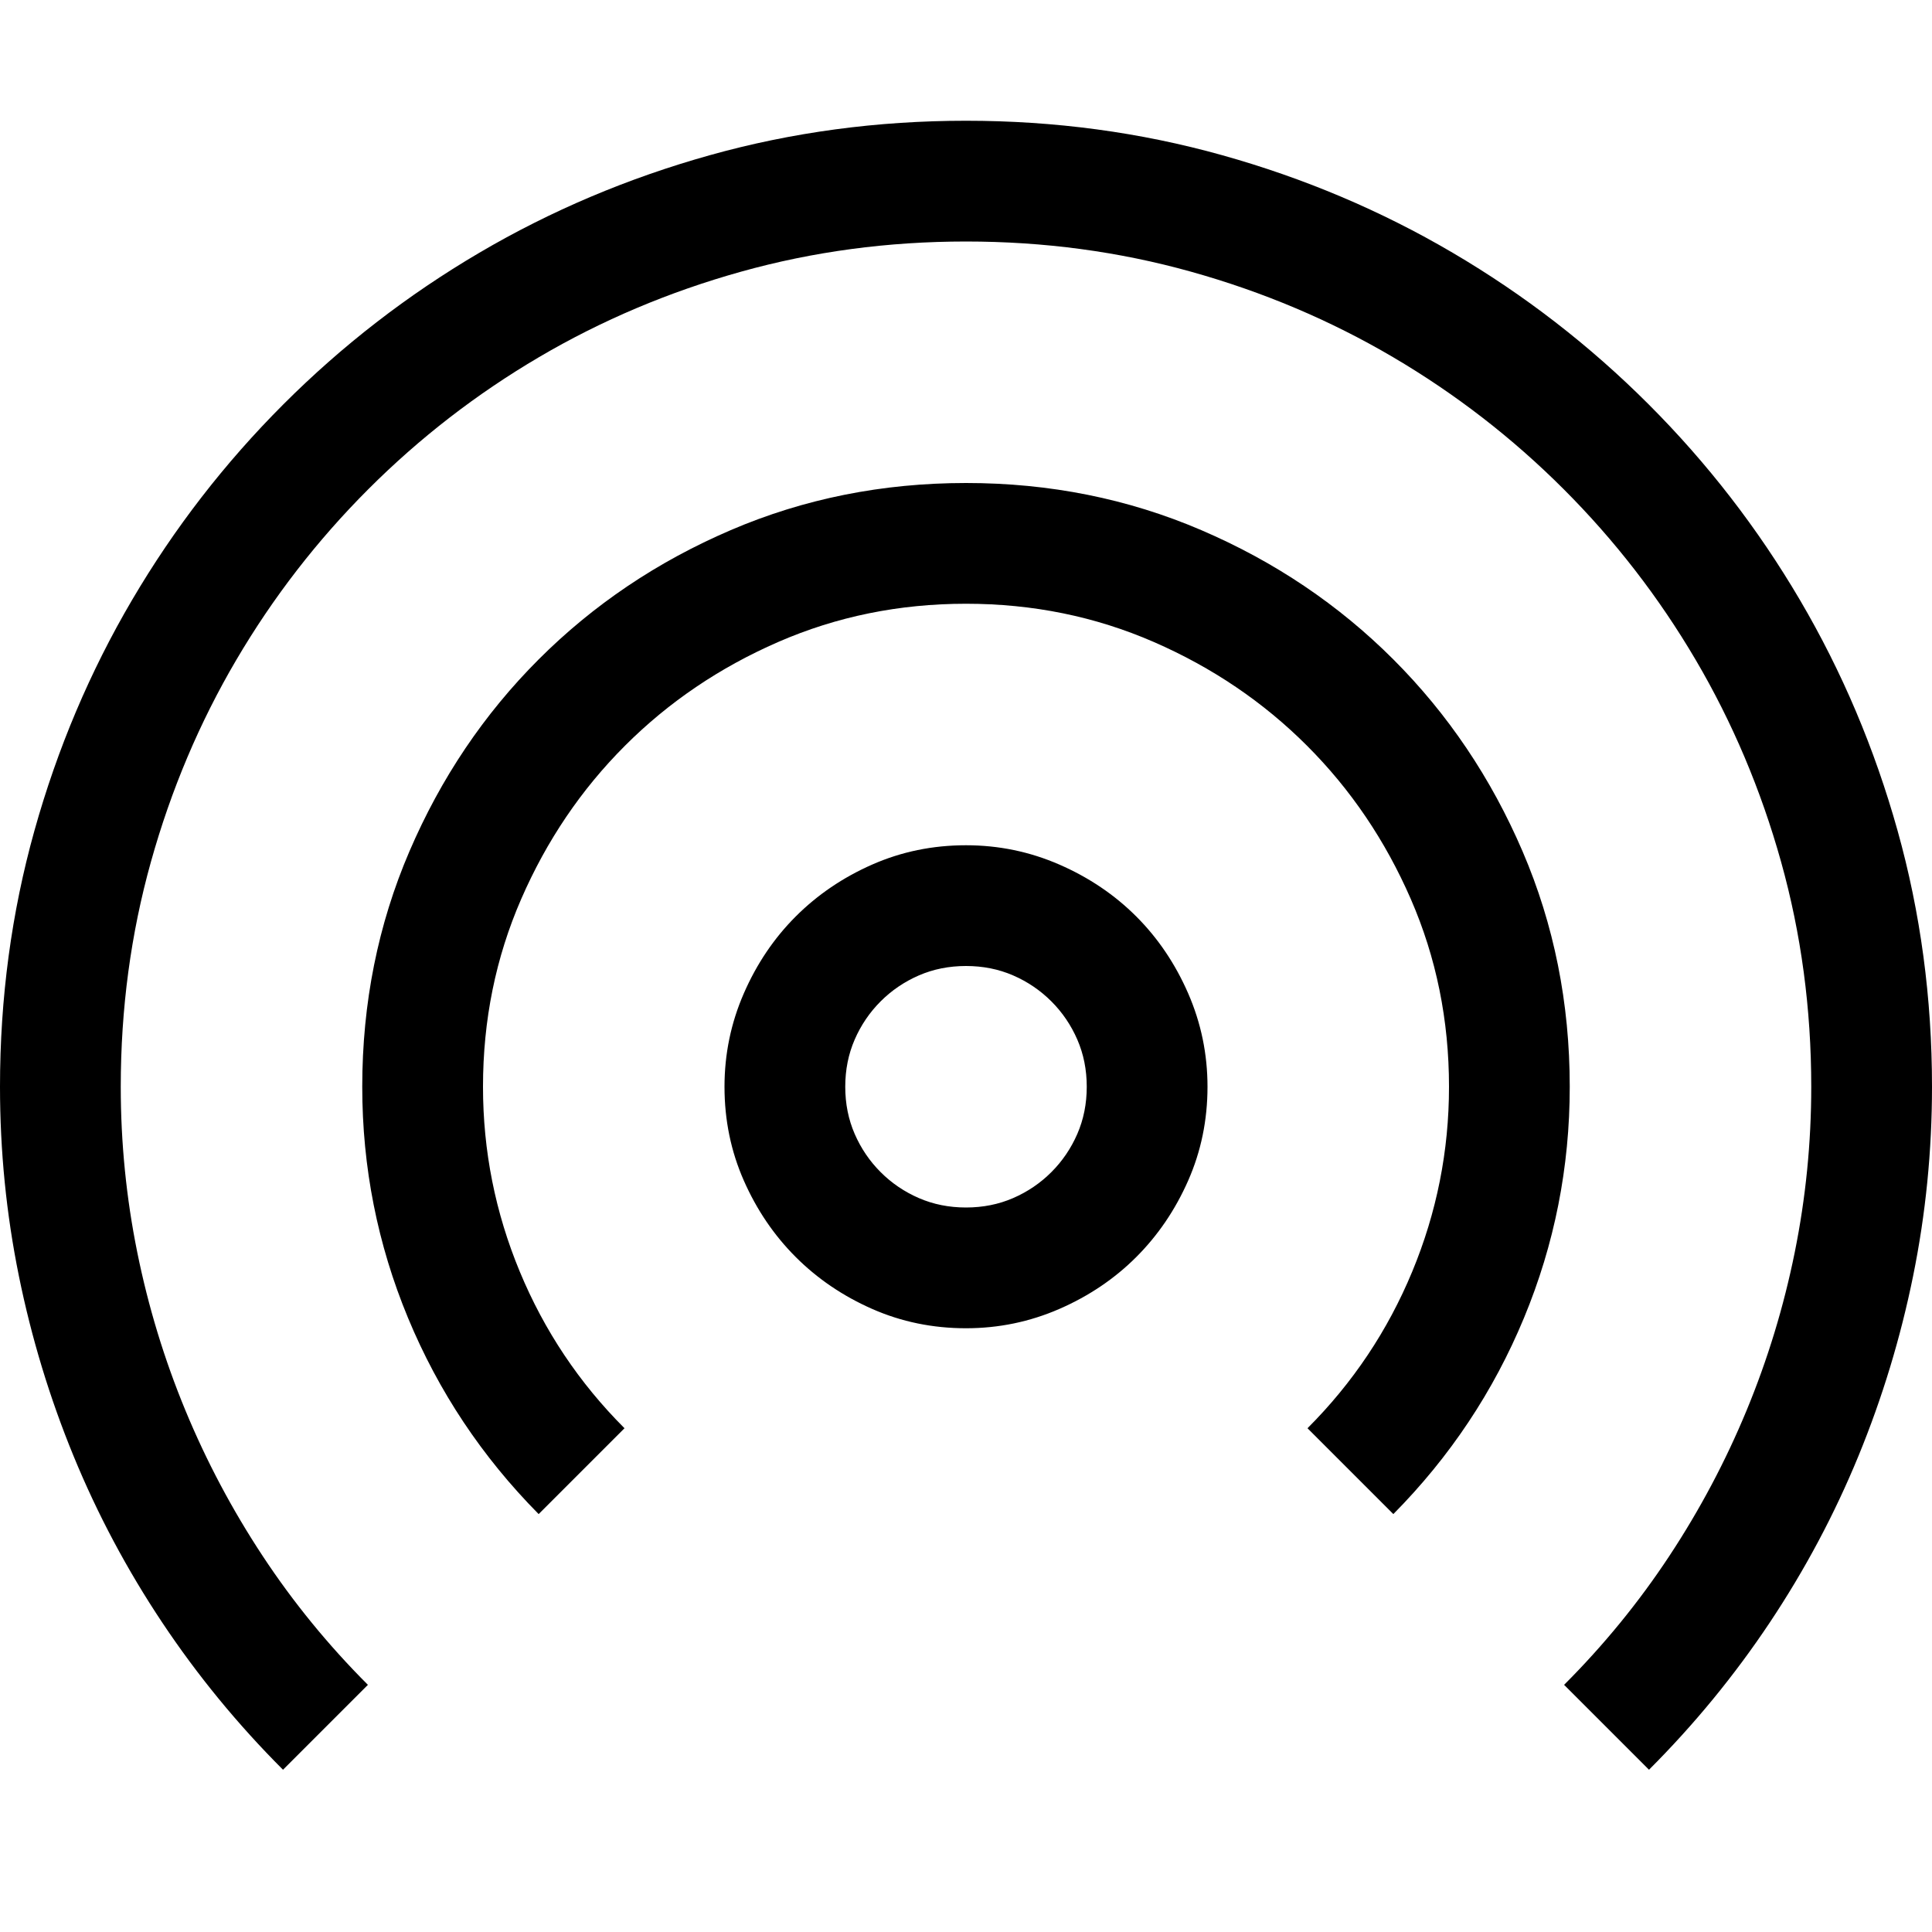 <svg xmlns="http://www.w3.org/2000/svg" viewBox="0 0 2048 2048" height="1em" width="1em">
  <path d="M1024 896q52 0 99 20.5t81.5 55 55 81.5 20.5 99q0 53-20.5 99.5t-55 81-81.5 55-99 20.5q-53 0-99.5-20.5t-81-55-55-81T768 1152q0-52 20.5-99t55-81.5 81-55T1024 896zm0 384q27 0 50-10t40.5-27.5 27.5-40.5 10-50-10-50-27.5-40.5-40.5-27.5-50-10-50 10-40.5 27.5T906 1102t-10 50 10 50 27.5 40.5T974 1270t50 10zm0-1152q141 0 271.5 36.5T1540 268t207.5 160.5T1908 636t103.5 244.5T2048 1152q0 102-20 200.5t-58 191-94 176.5-128 156l-90-90q63-63 111.5-136.5t82-154.5 51-167.5T1920 1152q0-124-32-238.5t-90.5-214-140-181-181-140-214-90.5-238.5-32-238.5 32-214 90.5-181 140-140 181-90.5 214-32 238.5q0 89 17.5 175.5t51 167.5 82 154.5T390 1786l-90 90q-72-72-128-156t-94-176.5-58-191T0 1152q0-141 36.5-271.5T140 636t160.5-207.5T508 268t244.5-103.5T1024 128zm0 384q133 0 249.5 50T1477 699t137 203.5 50 249.5q0 128-48.5 245T1477 1605l-91-91q72-72 111-166t39-196q0-106-40.5-199t-110-162.5-162.5-110-199-40.5-199 40.5-162.5 110-110 162.5-40.5 199q0 102 39 196t111 166l-91 91q-90-91-138.5-208T384 1152q0-133 50-249.5T571 699t203.5-137 249.5-50z"/>
</svg>
